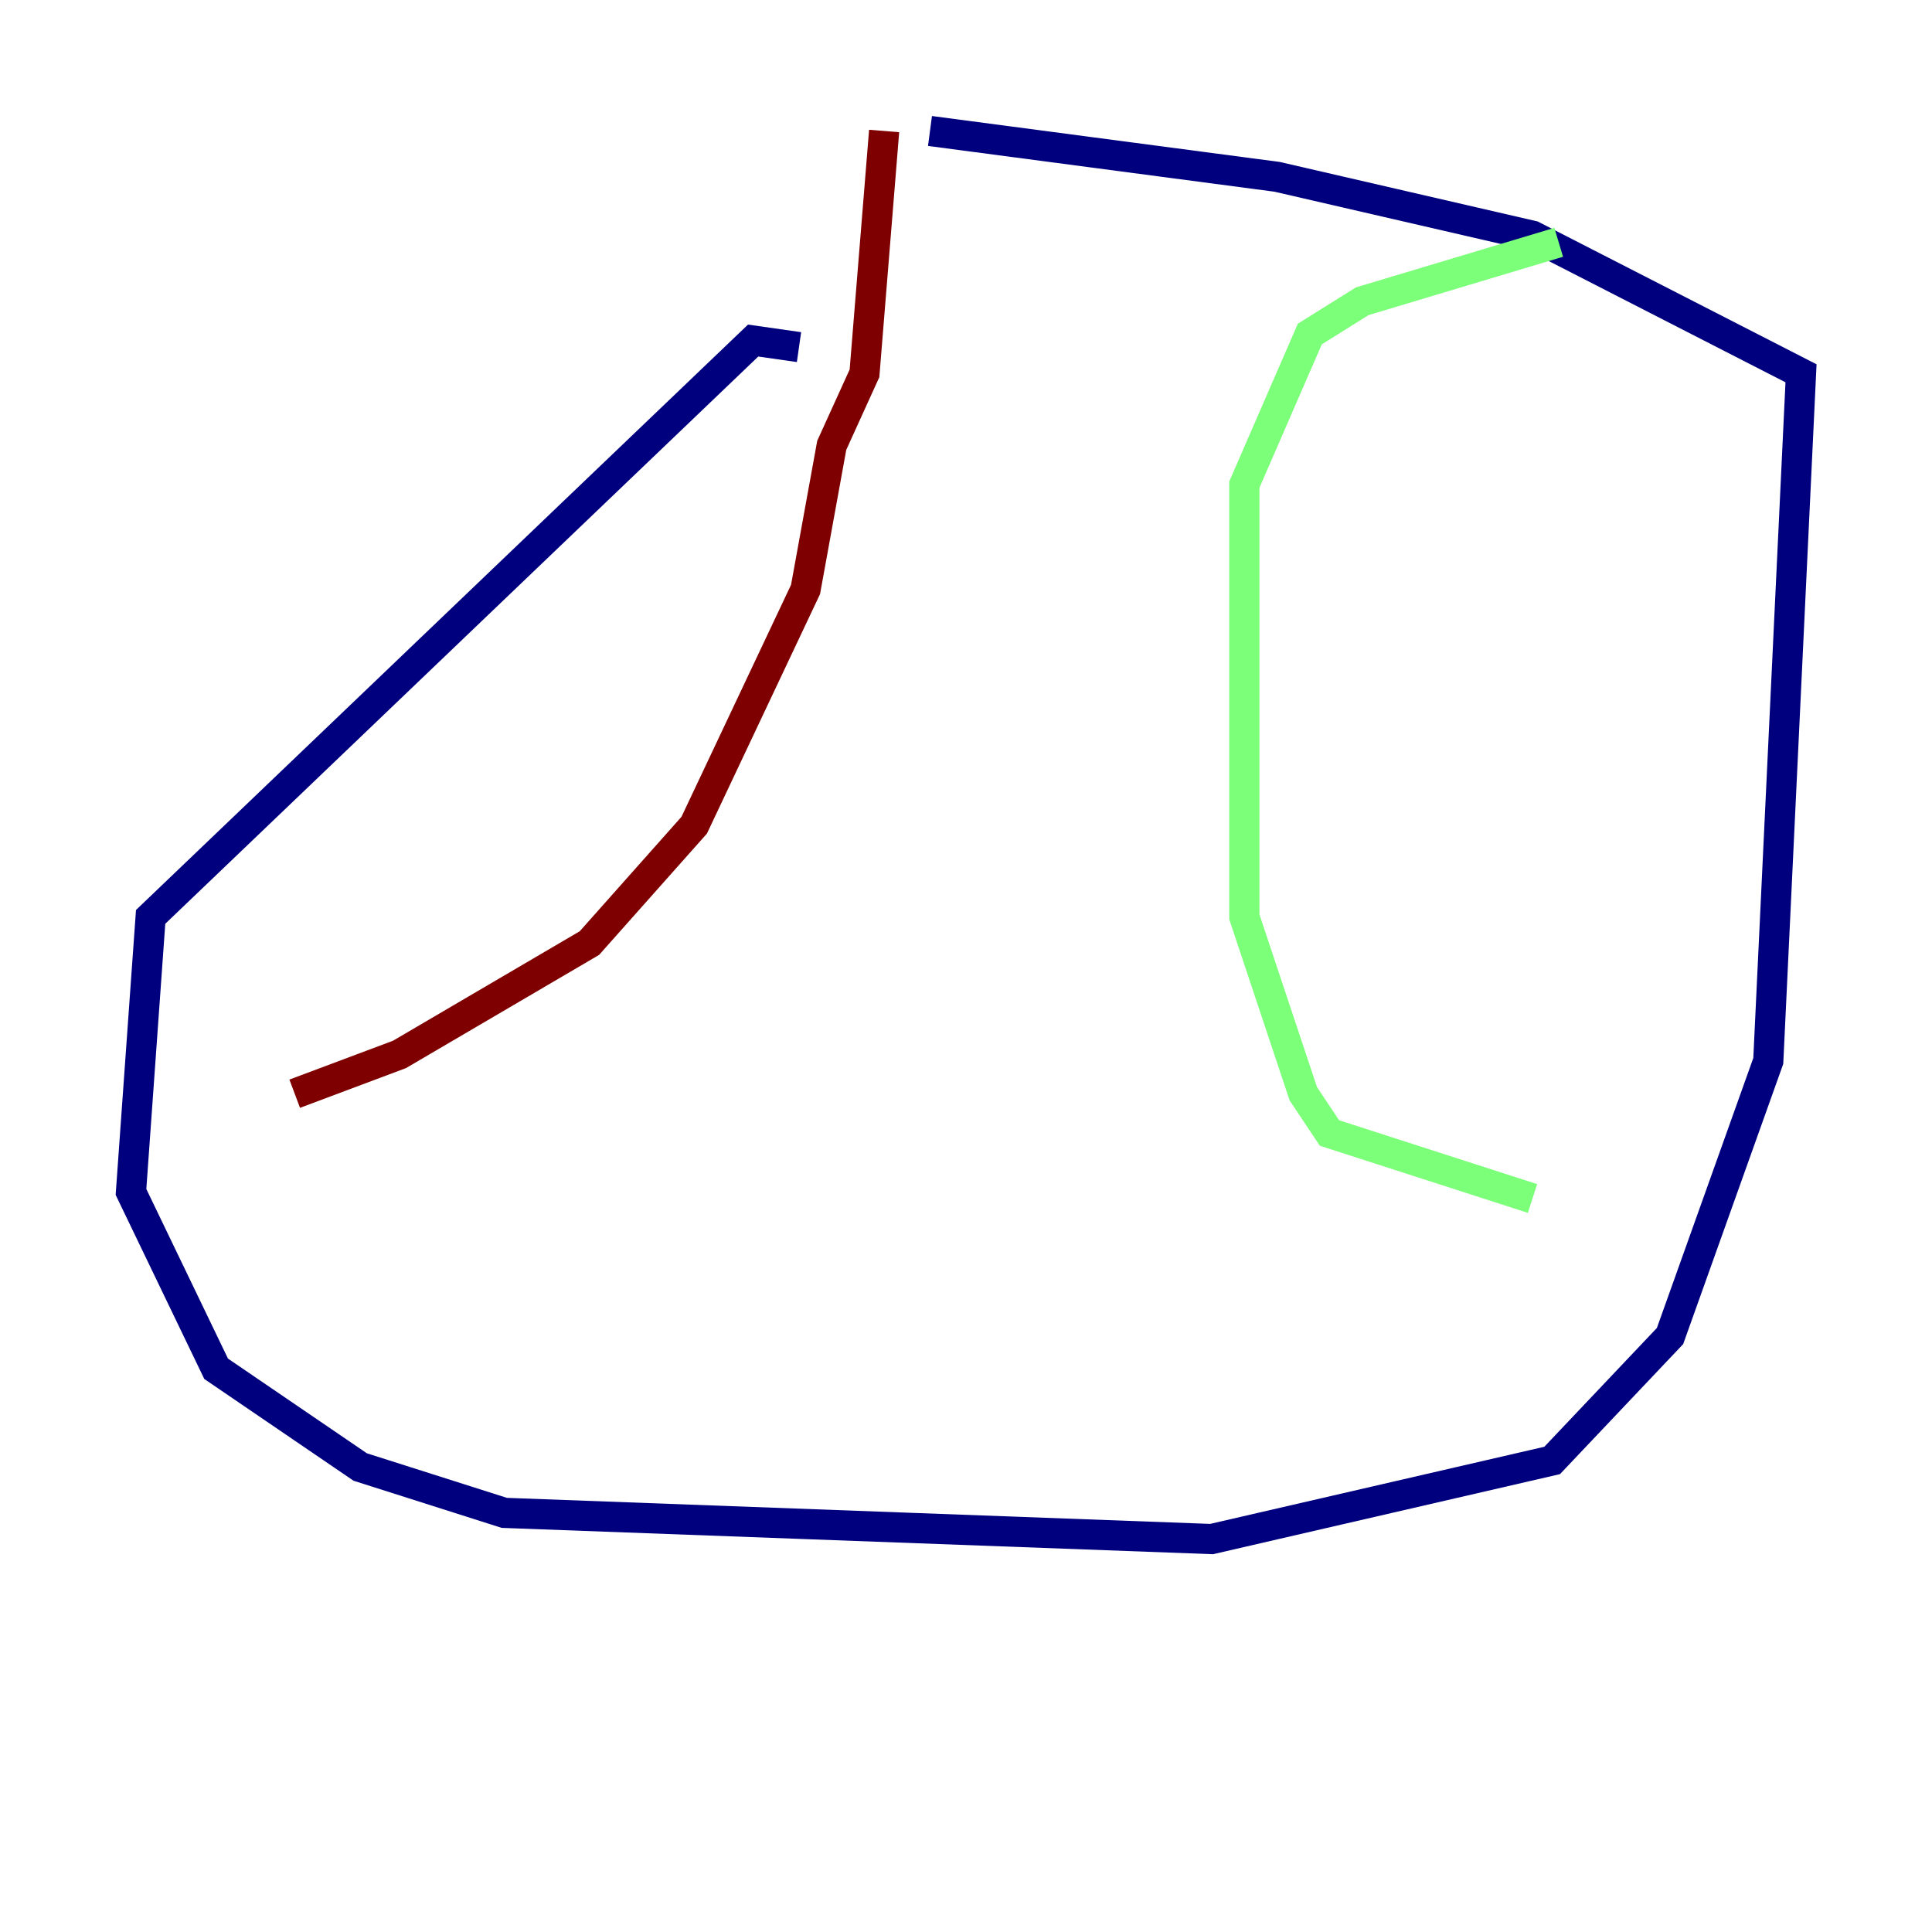<?xml version="1.0" encoding="utf-8" ?>
<svg baseProfile="tiny" height="128" version="1.2" viewBox="0,0,128,128" width="128" xmlns="http://www.w3.org/2000/svg" xmlns:ev="http://www.w3.org/2001/xml-events" xmlns:xlink="http://www.w3.org/1999/xlink"><defs /><polyline fill="none" points="52.936,22.997 49.898,22.563 9.98,60.746 8.678,78.969 14.319,90.685 23.864,97.193 33.41,100.231 80.271,101.966 102.834,96.759 110.644,88.515 117.153,70.291 119.322,24.732 101.532,15.62 84.61,11.715 61.614,8.678" stroke="#00007f" stroke-width="2" /><polyline fill="none" points="103.268,16.054 90.251,19.959 86.78,22.129 82.441,32.108 82.441,60.746 86.346,72.461 88.081,75.064 101.532,79.403" stroke="#7cff79" stroke-width="2" /><polyline fill="none" points="58.576,8.678 57.275,24.732 55.105,29.505 53.37,39.051 45.993,54.671 39.051,62.481 26.468,69.858 19.525,72.461" stroke="#7f0000" stroke-width="2" /></svg>